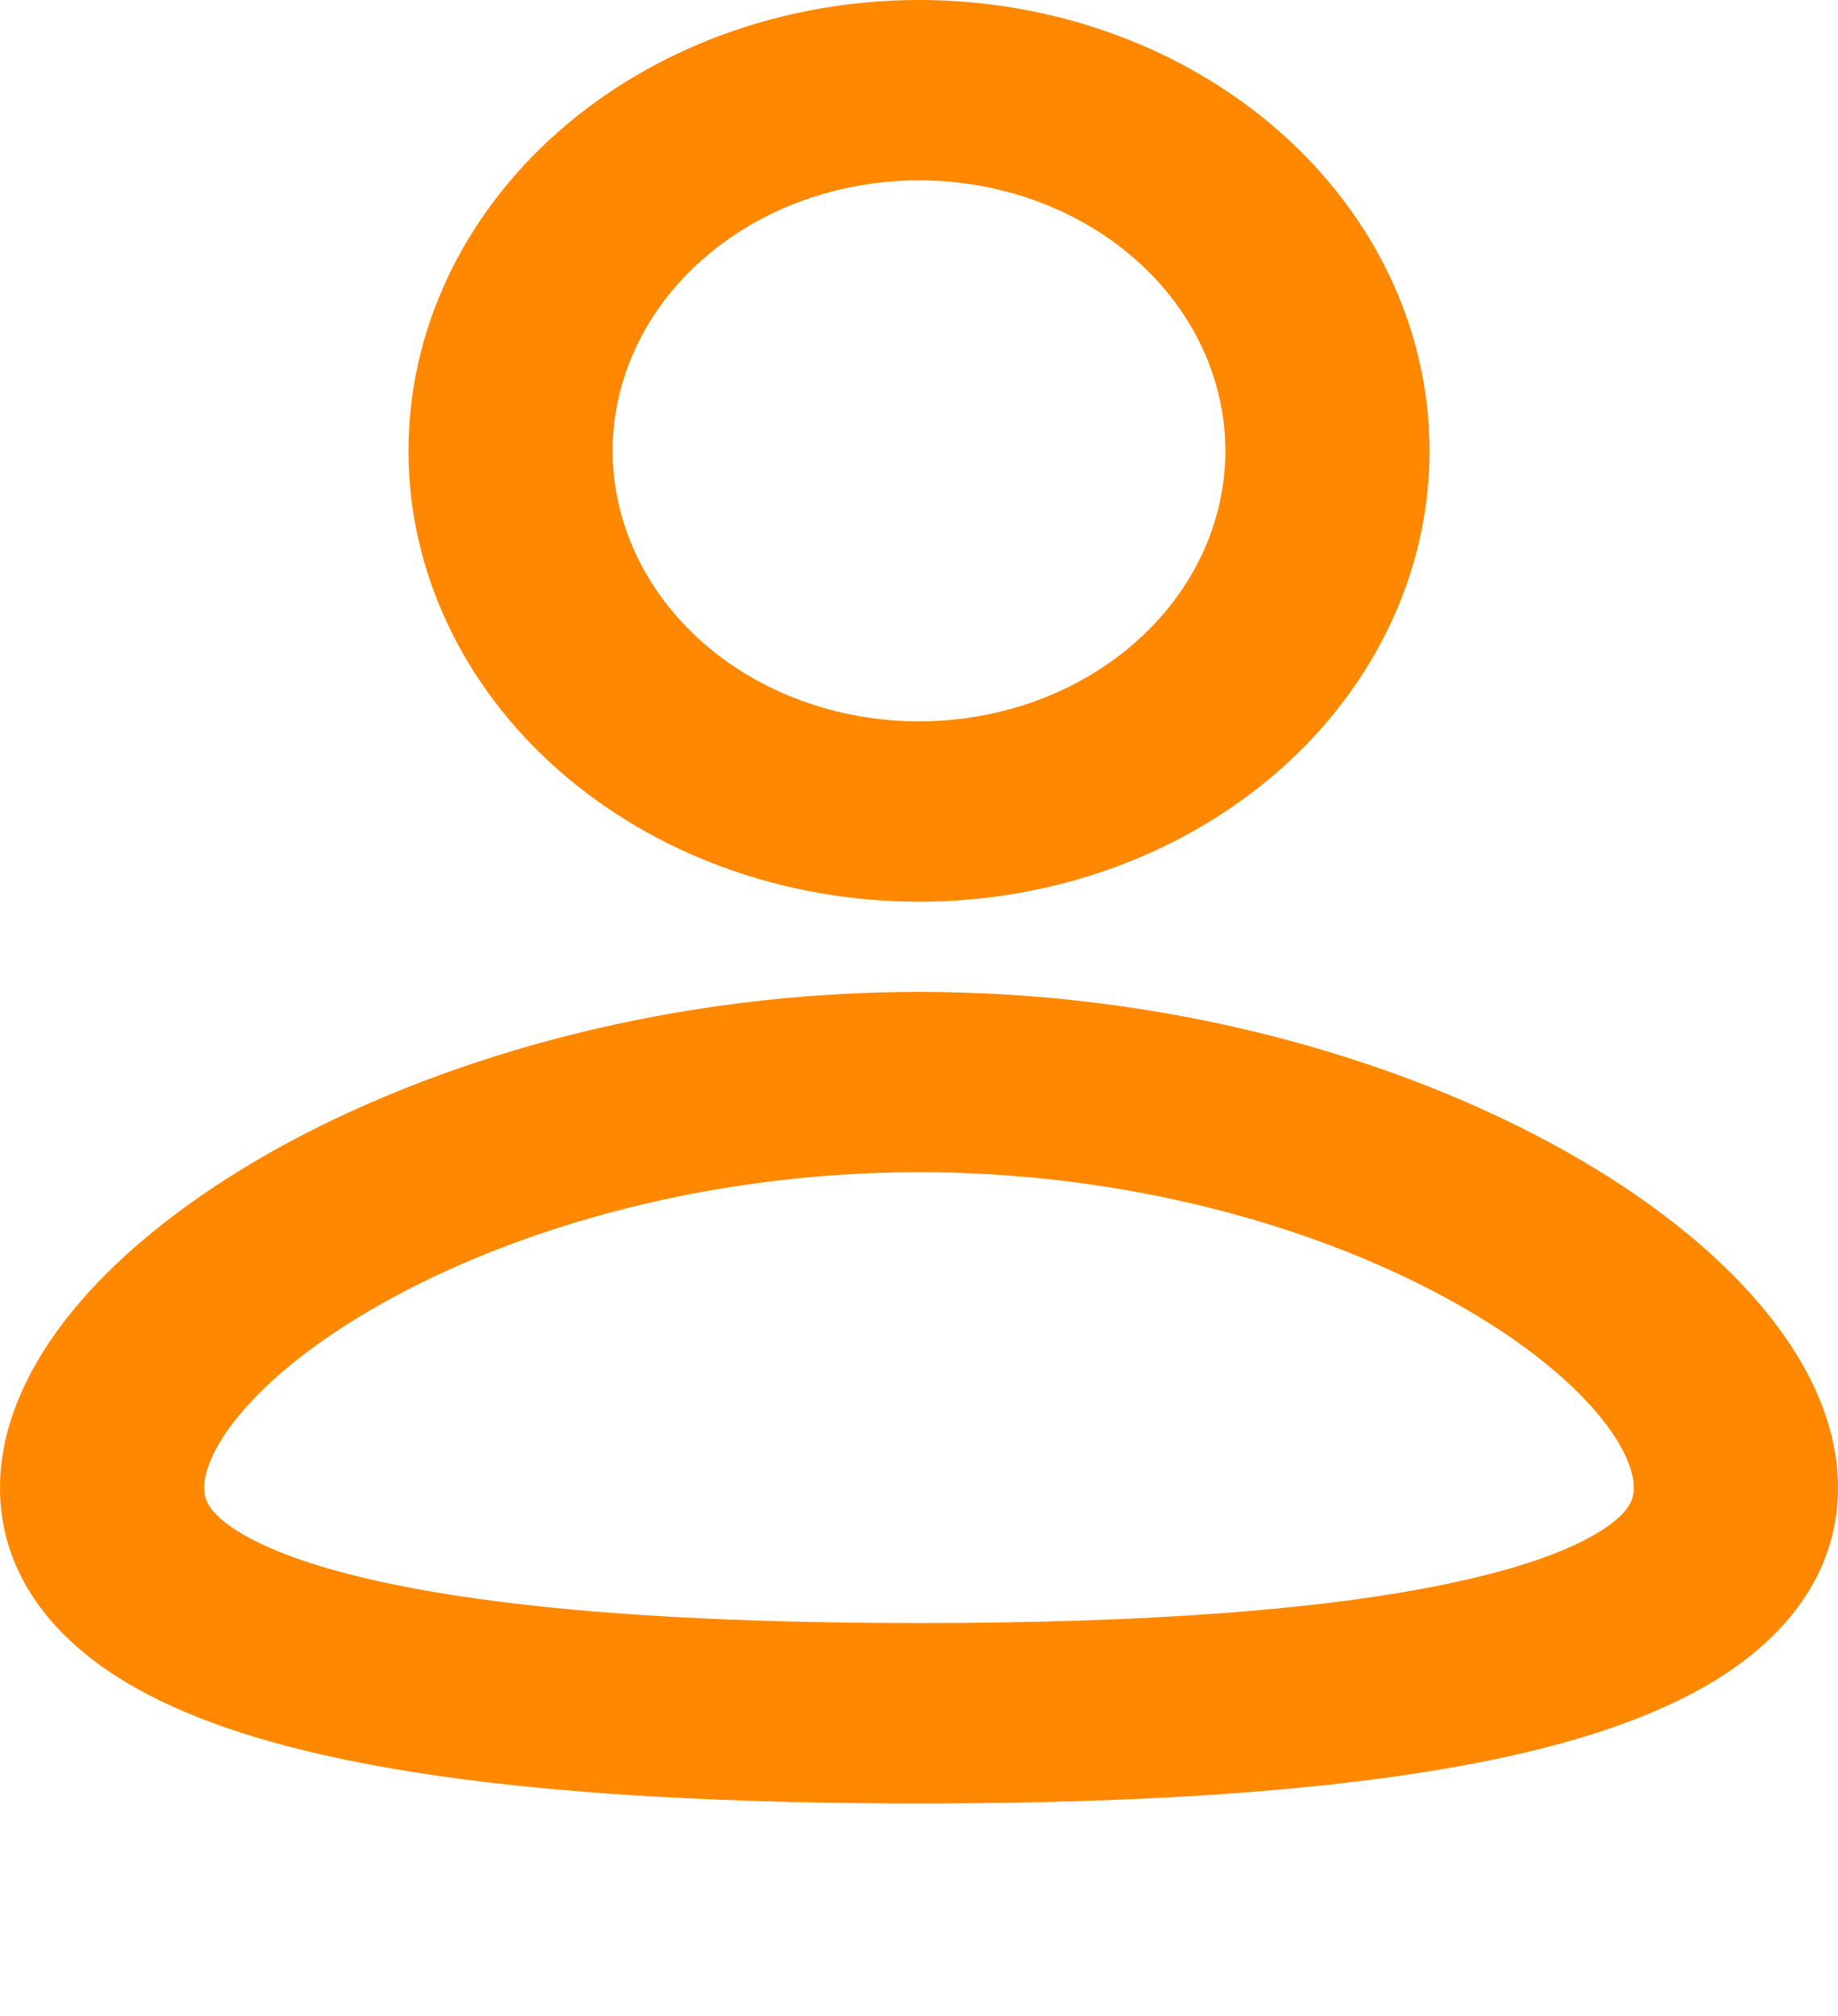 <svg width="31" height="34" viewBox="0 0 31 34" fill="none" xmlns="http://www.w3.org/2000/svg">
<path fill-rule="evenodd" clip-rule="evenodd" d="M15.5 16.729C19.626 16.729 23.379 17.784 26.14 19.271C27.518 20.014 28.696 20.89 29.546 21.842C30.383 22.777 31 23.896 31 25.093C31 26.378 30.292 27.391 29.273 28.113C28.308 28.798 27.035 29.251 25.683 29.567C22.966 30.201 19.339 30.416 15.5 30.416C11.661 30.416 8.034 30.203 5.316 29.567C3.965 29.251 2.692 28.798 1.727 28.113C0.706 27.389 0 26.378 0 25.093C0 23.896 0.617 22.777 1.454 21.84C2.304 20.89 3.481 20.015 4.86 19.27C7.621 17.786 11.375 16.729 15.5 16.729ZM15.5 19.77C12.016 19.77 8.882 20.668 6.655 21.867C5.54 22.467 4.7 23.117 4.157 23.726C3.599 24.349 3.444 24.821 3.444 25.093C3.444 25.279 3.508 25.475 3.884 25.741C4.312 26.045 5.058 26.36 6.198 26.626C8.468 27.158 11.73 27.374 15.5 27.374C19.272 27.374 22.532 27.157 24.8 26.626C25.942 26.36 26.688 26.045 27.116 25.741C27.492 25.475 27.556 25.279 27.556 25.093C27.556 24.819 27.401 24.349 26.844 23.726C26.3 23.117 25.46 22.467 24.345 21.867C22.119 20.666 18.984 19.77 15.5 19.77ZM15.5 0C17.784 0 19.974 0.801 21.589 2.227C23.204 3.653 24.111 5.587 24.111 7.604C24.111 9.621 23.204 11.555 21.589 12.981C19.974 14.407 17.784 15.208 15.5 15.208C13.216 15.208 11.026 14.407 9.411 12.981C7.796 11.555 6.889 9.621 6.889 7.604C6.889 5.587 7.796 3.653 9.411 2.227C11.026 0.801 13.216 0 15.5 0ZM15.5 3.042C14.822 3.042 14.15 3.16 13.523 3.389C12.896 3.618 12.326 3.954 11.847 4.378C11.367 4.802 10.986 5.304 10.727 5.858C10.467 6.412 10.333 7.005 10.333 7.604C10.333 8.203 10.467 8.796 10.727 9.35C10.986 9.903 11.367 10.406 11.847 10.83C12.326 11.254 12.896 11.59 13.523 11.819C14.15 12.048 14.822 12.166 15.5 12.166C16.87 12.166 18.184 11.686 19.153 10.83C20.122 9.974 20.667 8.814 20.667 7.604C20.667 6.394 20.122 5.233 19.153 4.378C18.184 3.522 16.87 3.042 15.5 3.042Z" fill="#FF8800"/>
</svg>

